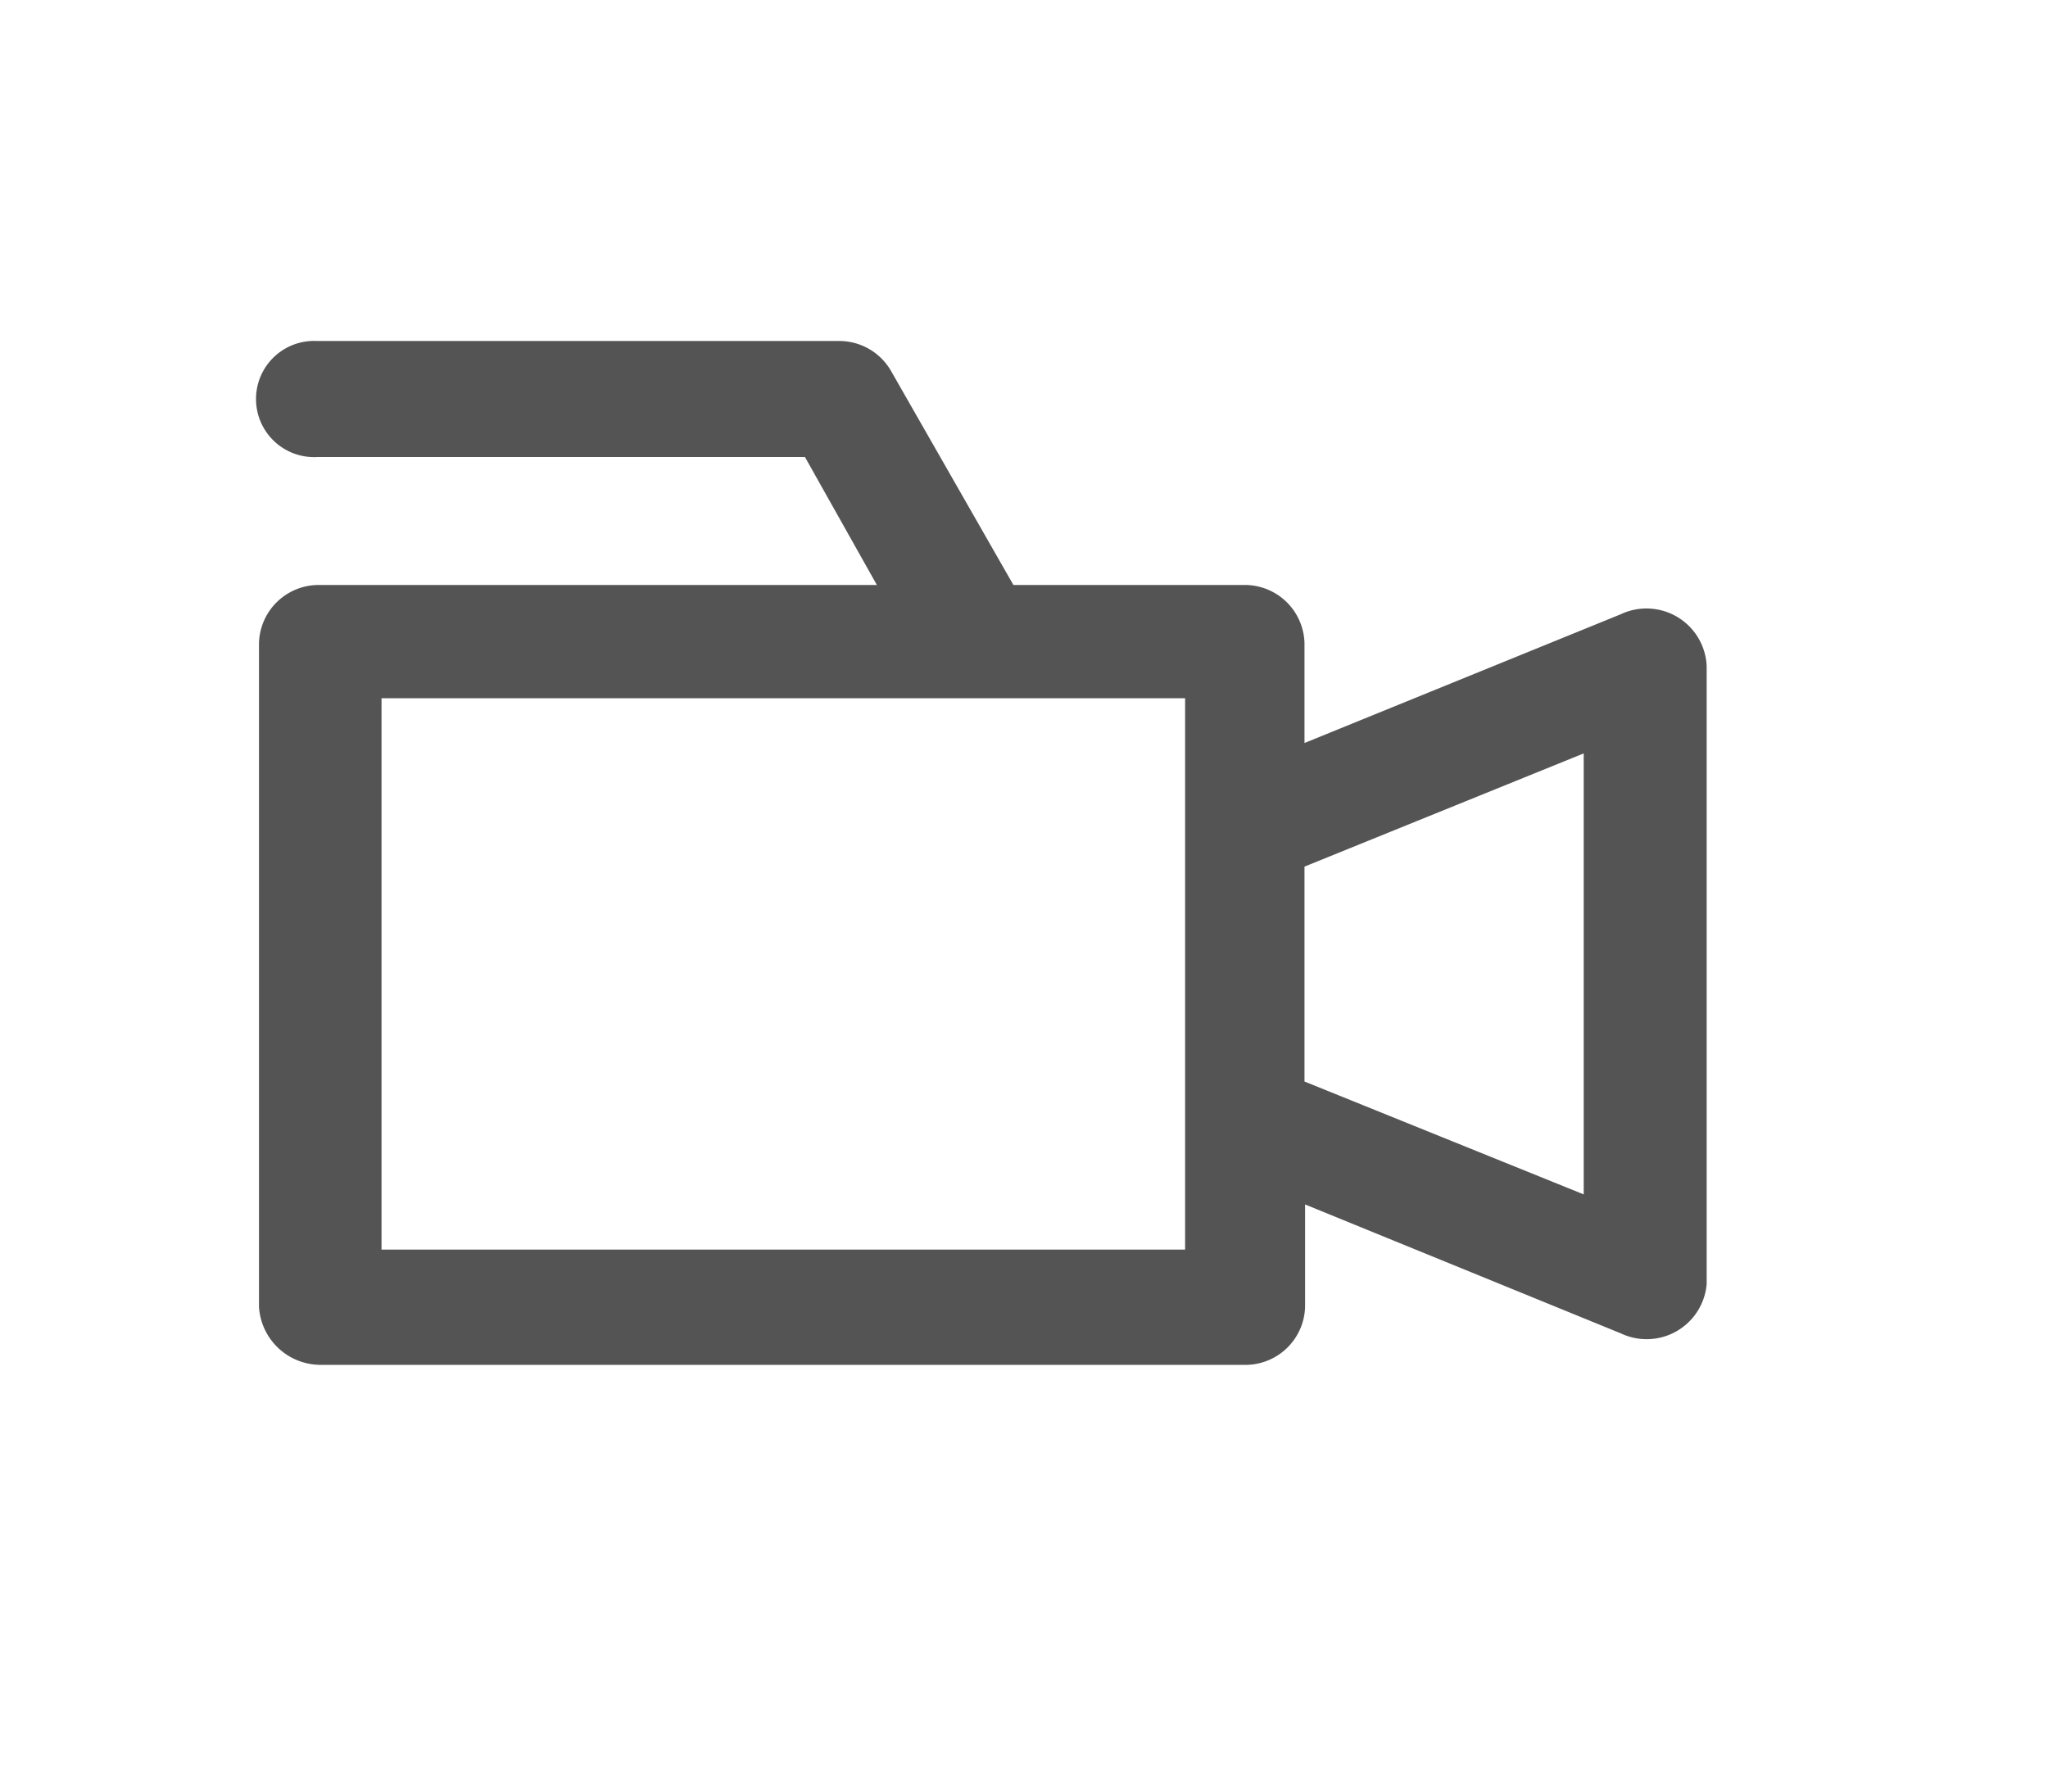 <svg xmlns="http://www.w3.org/2000/svg" width="24" height="21" viewBox="0 0 24 21">
<defs>
    <style>
      .cls-1 {
        fill: #545454;
        fill-rule: evenodd;
      }
    </style>
  </defs>
  <path class="cls-1" d="M3.753,6.857h6.523l-0.843-1.5H3.718a0.681,0.681,0,1,1,0-1.36H9.825a0.7,0.7,0,0,1,.611.341l1.44,2.519h2.693a0.7,0.7,0,0,1,.718.68V8.709L18.993,7.2A0.706,0.706,0,0,1,20,7.806v7.245a0.706,0.706,0,0,1-1.006.578l-3.7-1.511v1.2a0.7,0.7,0,0,1-.718.68H3.753a0.724,0.724,0,0,1-.718-0.68V7.537A0.7,0.7,0,0,1,3.753,6.857ZM18.559,14V8.831l-3.272,1.327v2.519Zm-14.088.647h9.417V8.184H4.471v6.463Z"/>
</svg>
